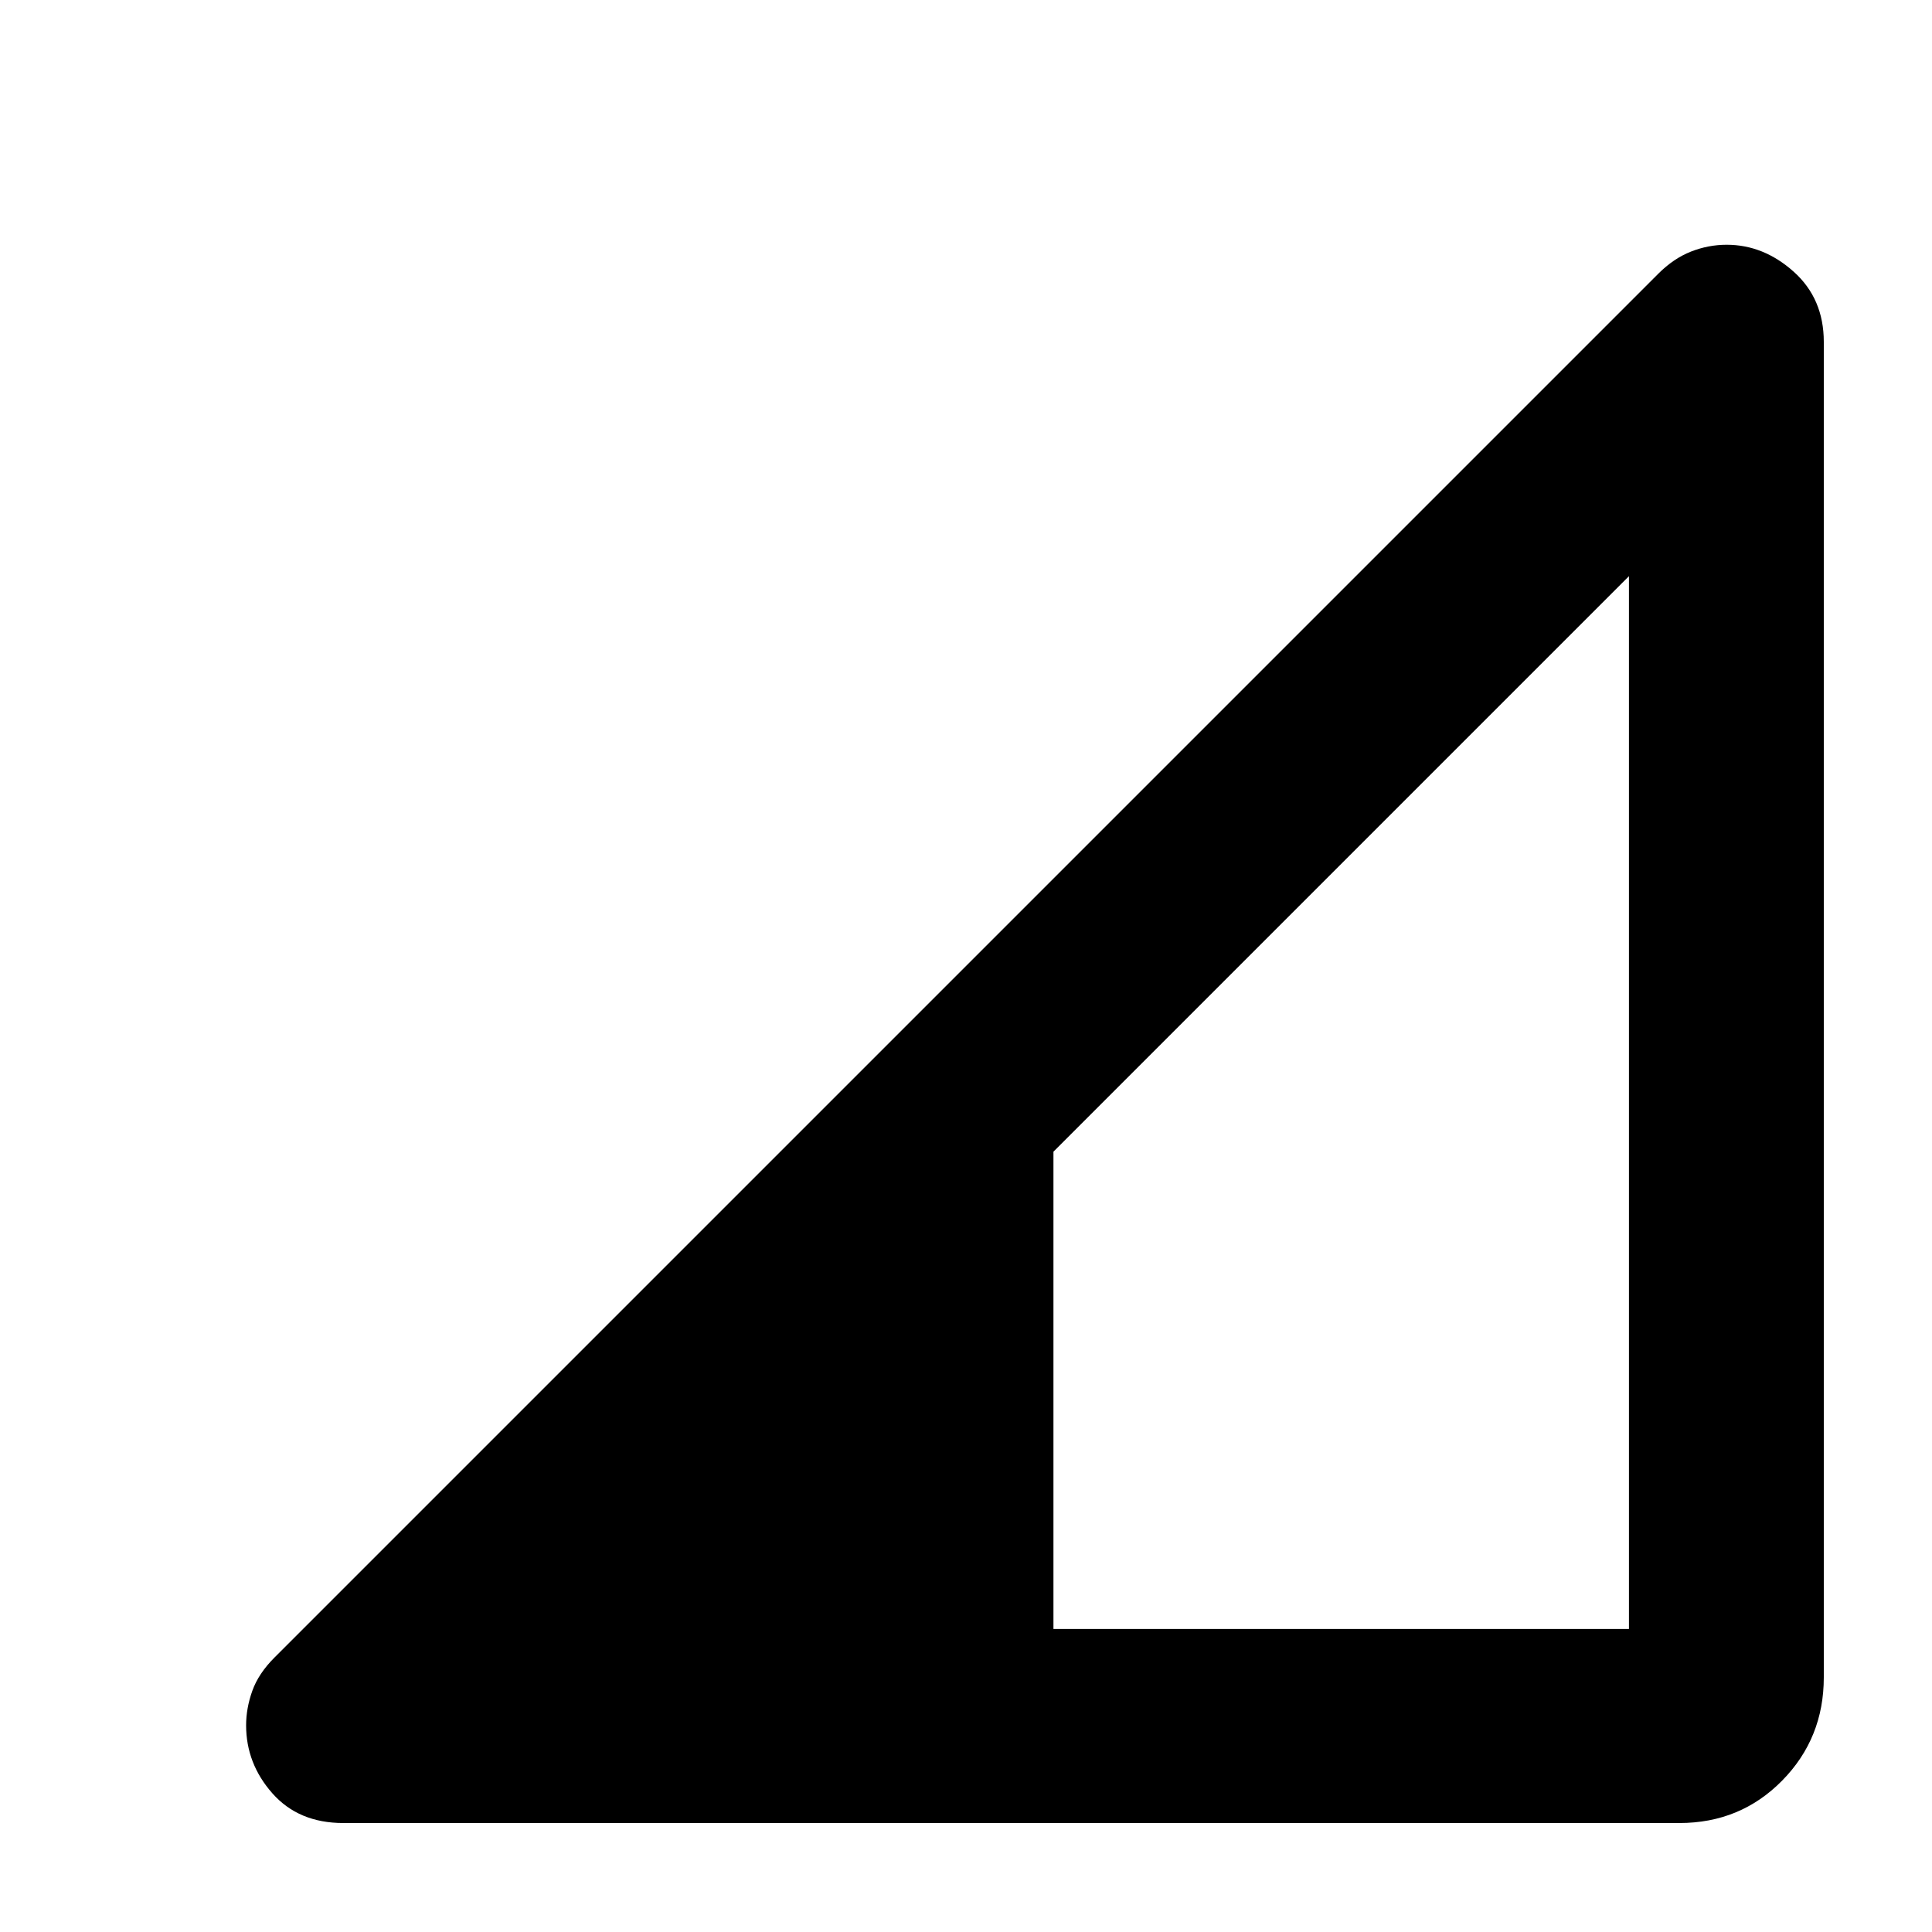 <svg xmlns="http://www.w3.org/2000/svg" height="40" viewBox="0 -960 960 960" width="40"><path d="M170.55-54.15q-22.16 0-35.21-14.76-13.05-14.77-13.05-33.79 0-8.46 3.07-17.09 3.06-8.63 11.05-16.62l687.56-687.56q7.61-7.61 16.24-11.01 8.63-3.4 17.76-3.4 18.35 0 33.31 13.39 14.95 13.38 14.95 34.87v663.6q0 30.29-20.73 51.33t-51.02 21.04H170.55Zm352.9-96.43h285.97v-523.13L523.45-387.74v237.16Z"/></svg>